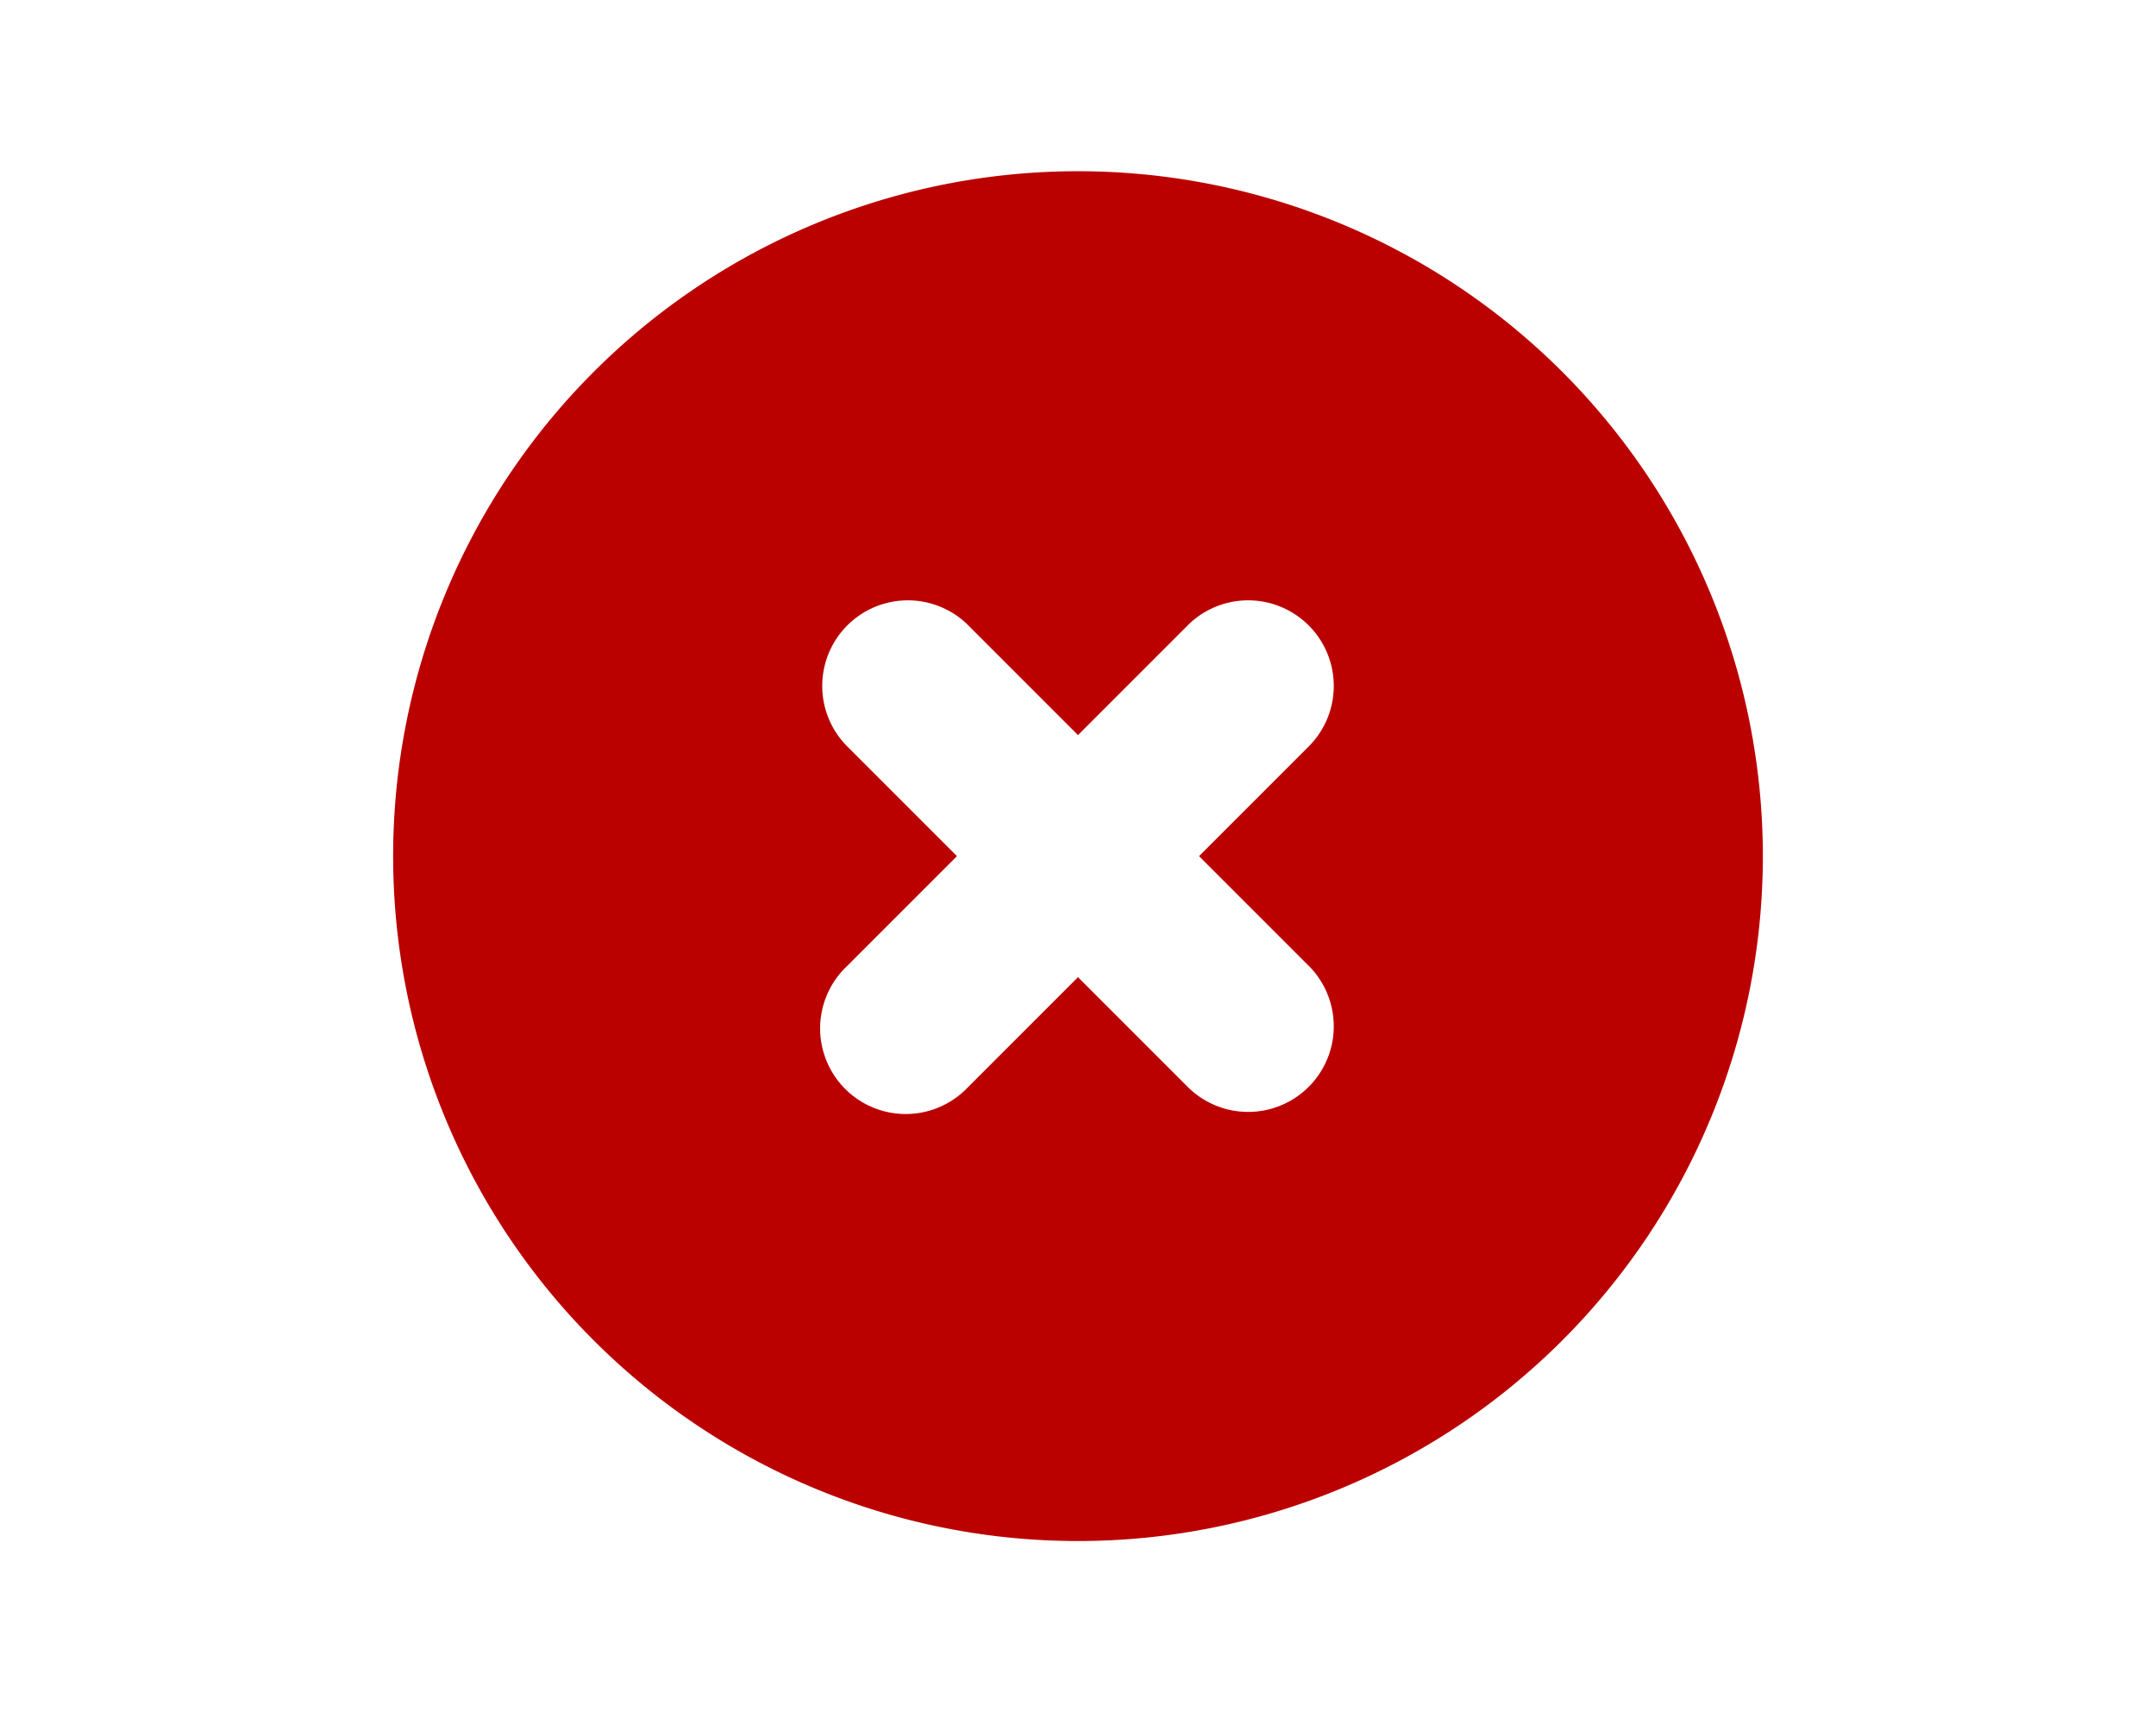 <svg xmlns="http://www.w3.org/2000/svg" width="34" height="27" viewBox="0 0 20 20" fill="#b00"
    aria-hidden="true">
    <path fill-rule="evenodd"
        d="M10 18a8 8 0 100-16 8 8 0 000 16zM8.707 7.293a1 1 0 00-1.414 1.414L8.586 10l-1.293 1.293a1 1 0 101.414 1.414L10 11.414l1.293 1.293a1 1 0 001.414-1.414L11.414 10l1.293-1.293a1 1 0 00-1.414-1.414L10 8.586 8.707 7.293z"
        clip-rule="evenodd"></path>
</svg>